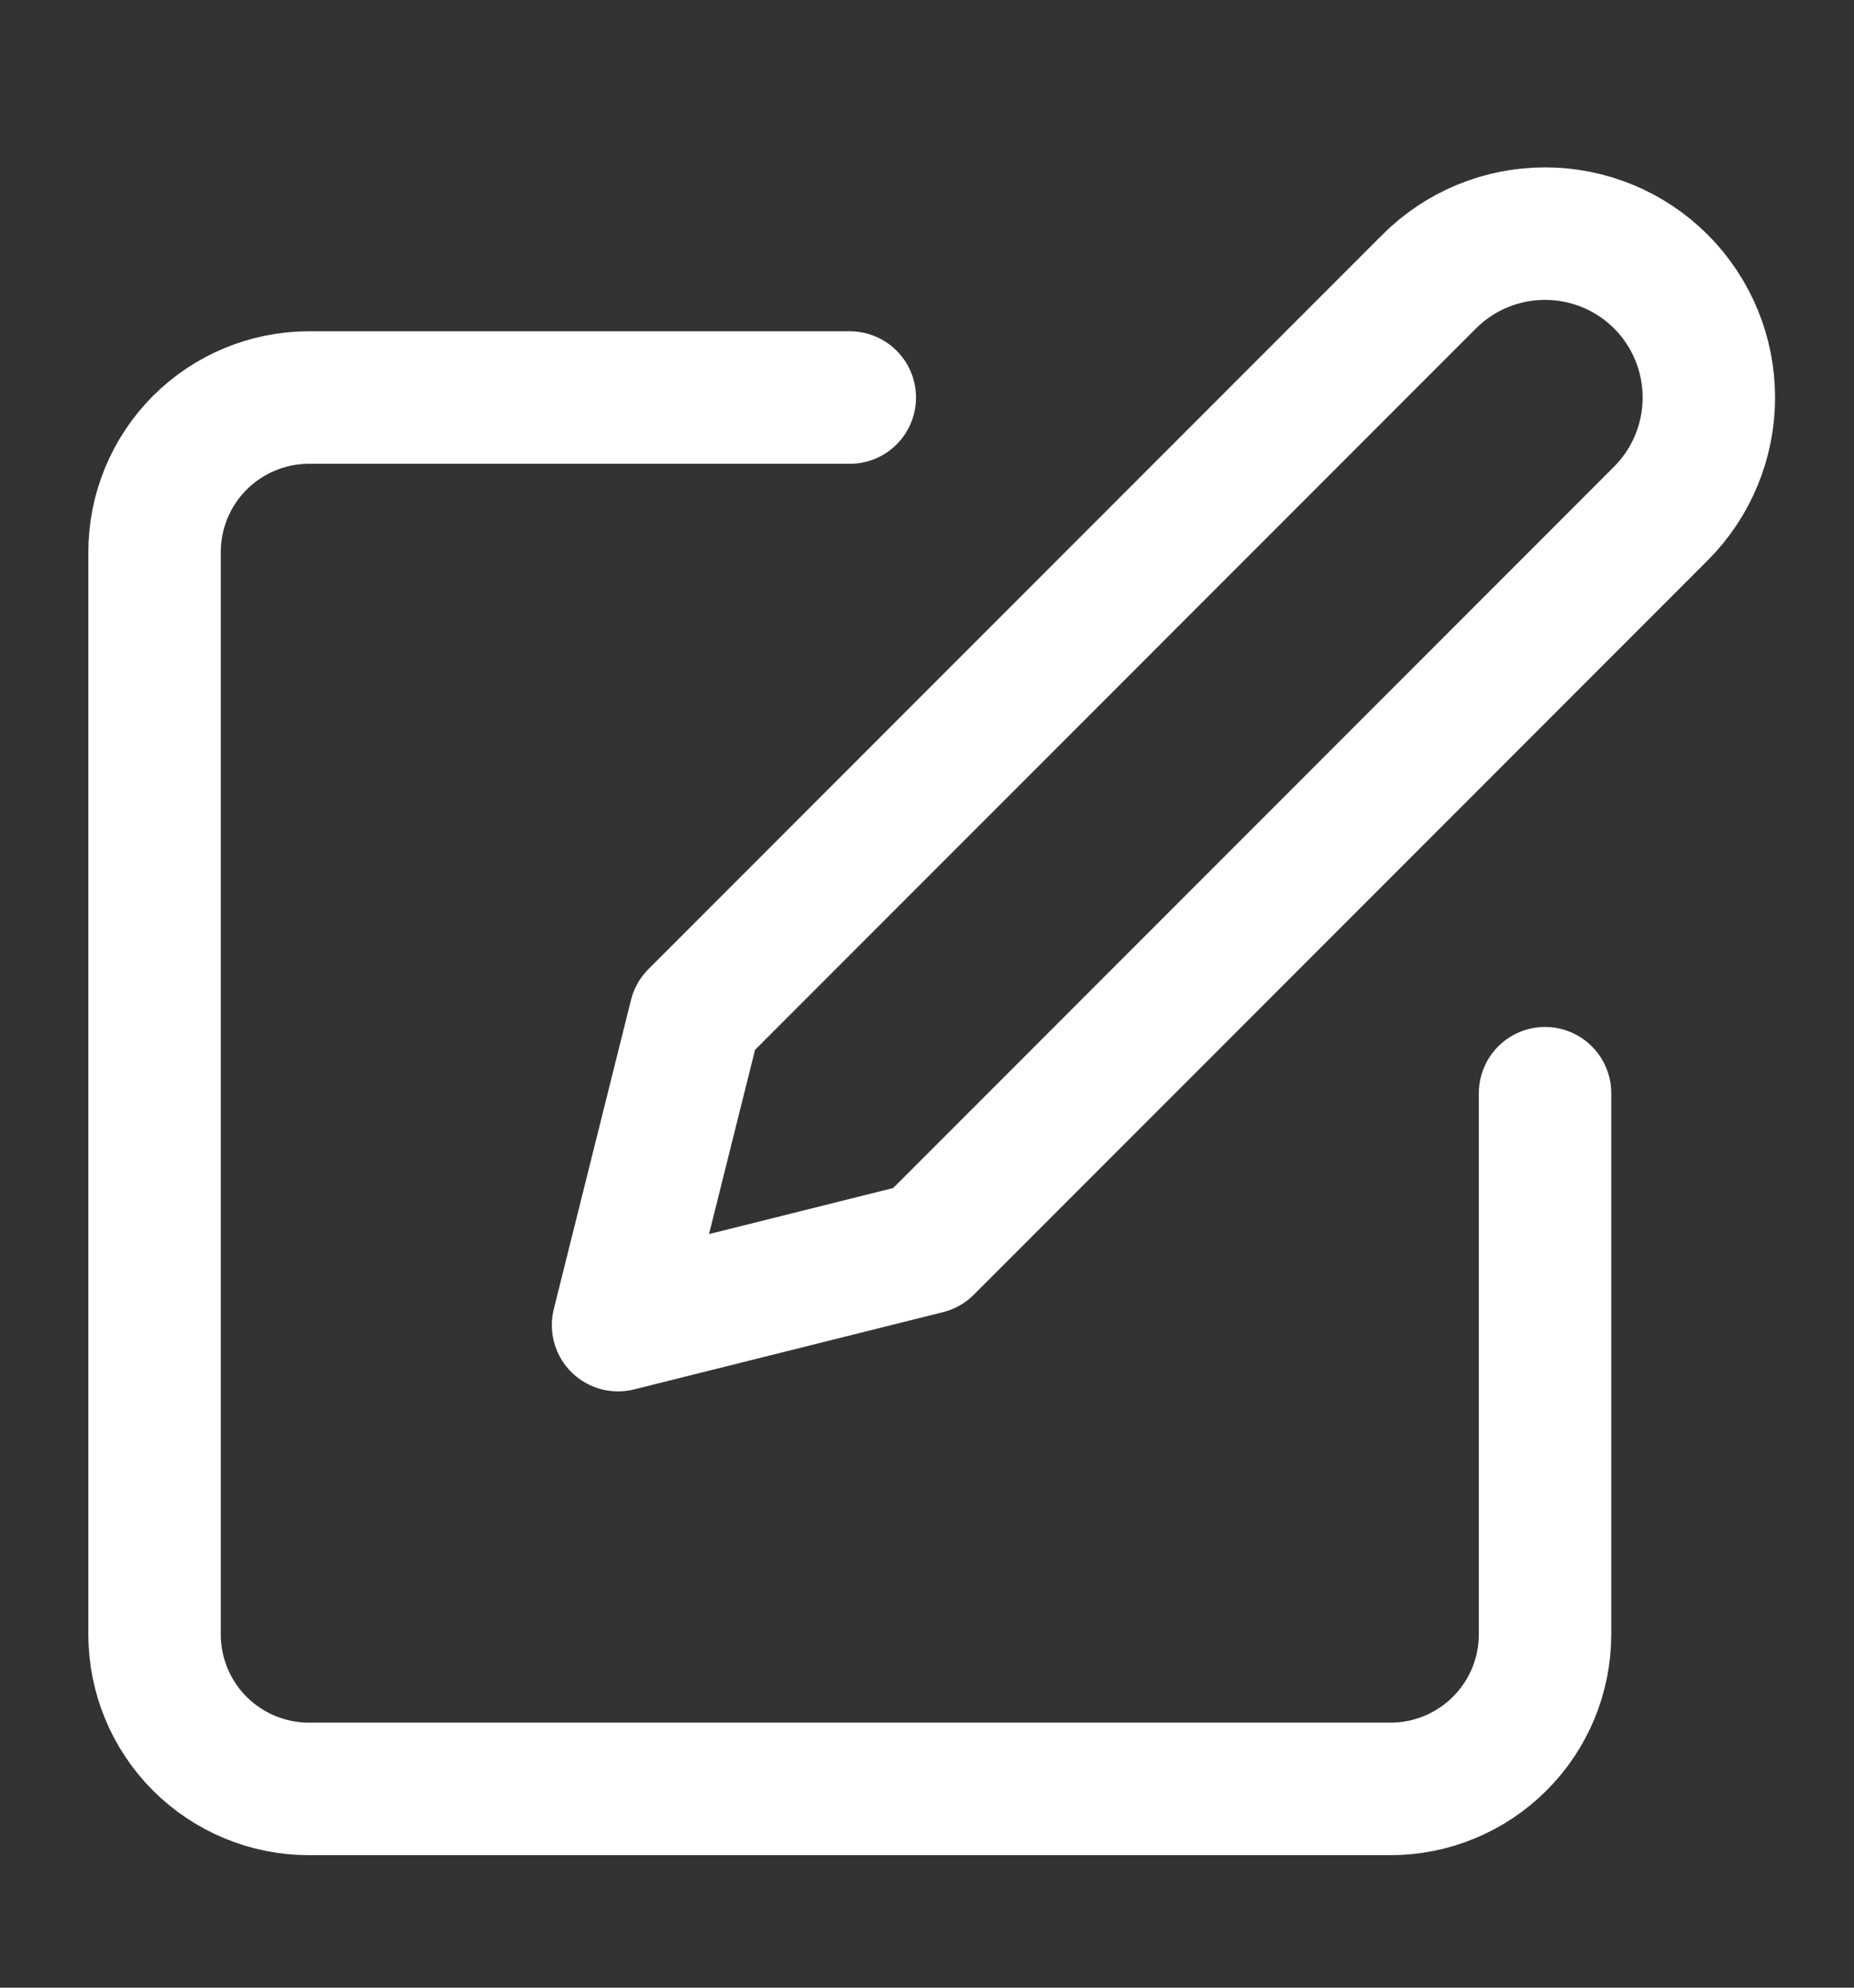 <svg width="14" height="15" viewBox="0 0 14 15" fill="none" xmlns="http://www.w3.org/2000/svg">
<rect x="0" y="0" width="14" height="15" fill="#333333" stroke="none"/>
<path d="M6.417 3H2.333C2.024 3 1.727 3.123 1.508 3.342C1.29 3.561 1.167 3.857 1.167 4.167V12.333C1.167 12.643 1.29 12.94 1.508 13.158C1.727 13.377 2.024 13.5 2.333 13.5H10.5C10.809 13.5 11.106 13.377 11.325 13.158C11.544 12.94 11.667 12.643 11.667 12.333V8.25" stroke="white" stroke-linecap="round" stroke-linejoin="round"/>
<path d="M10.792 2.125C11.024 1.893 11.338 1.763 11.667 1.763C11.995 1.763 12.31 1.893 12.542 2.125C12.774 2.357 12.904 2.672 12.904 3C12.904 3.328 12.774 3.643 12.542 3.875L7 9.417L4.667 10L5.25 7.667L10.792 2.125Z" stroke="white" stroke-linecap="round" stroke-linejoin="round"/>
</svg>
